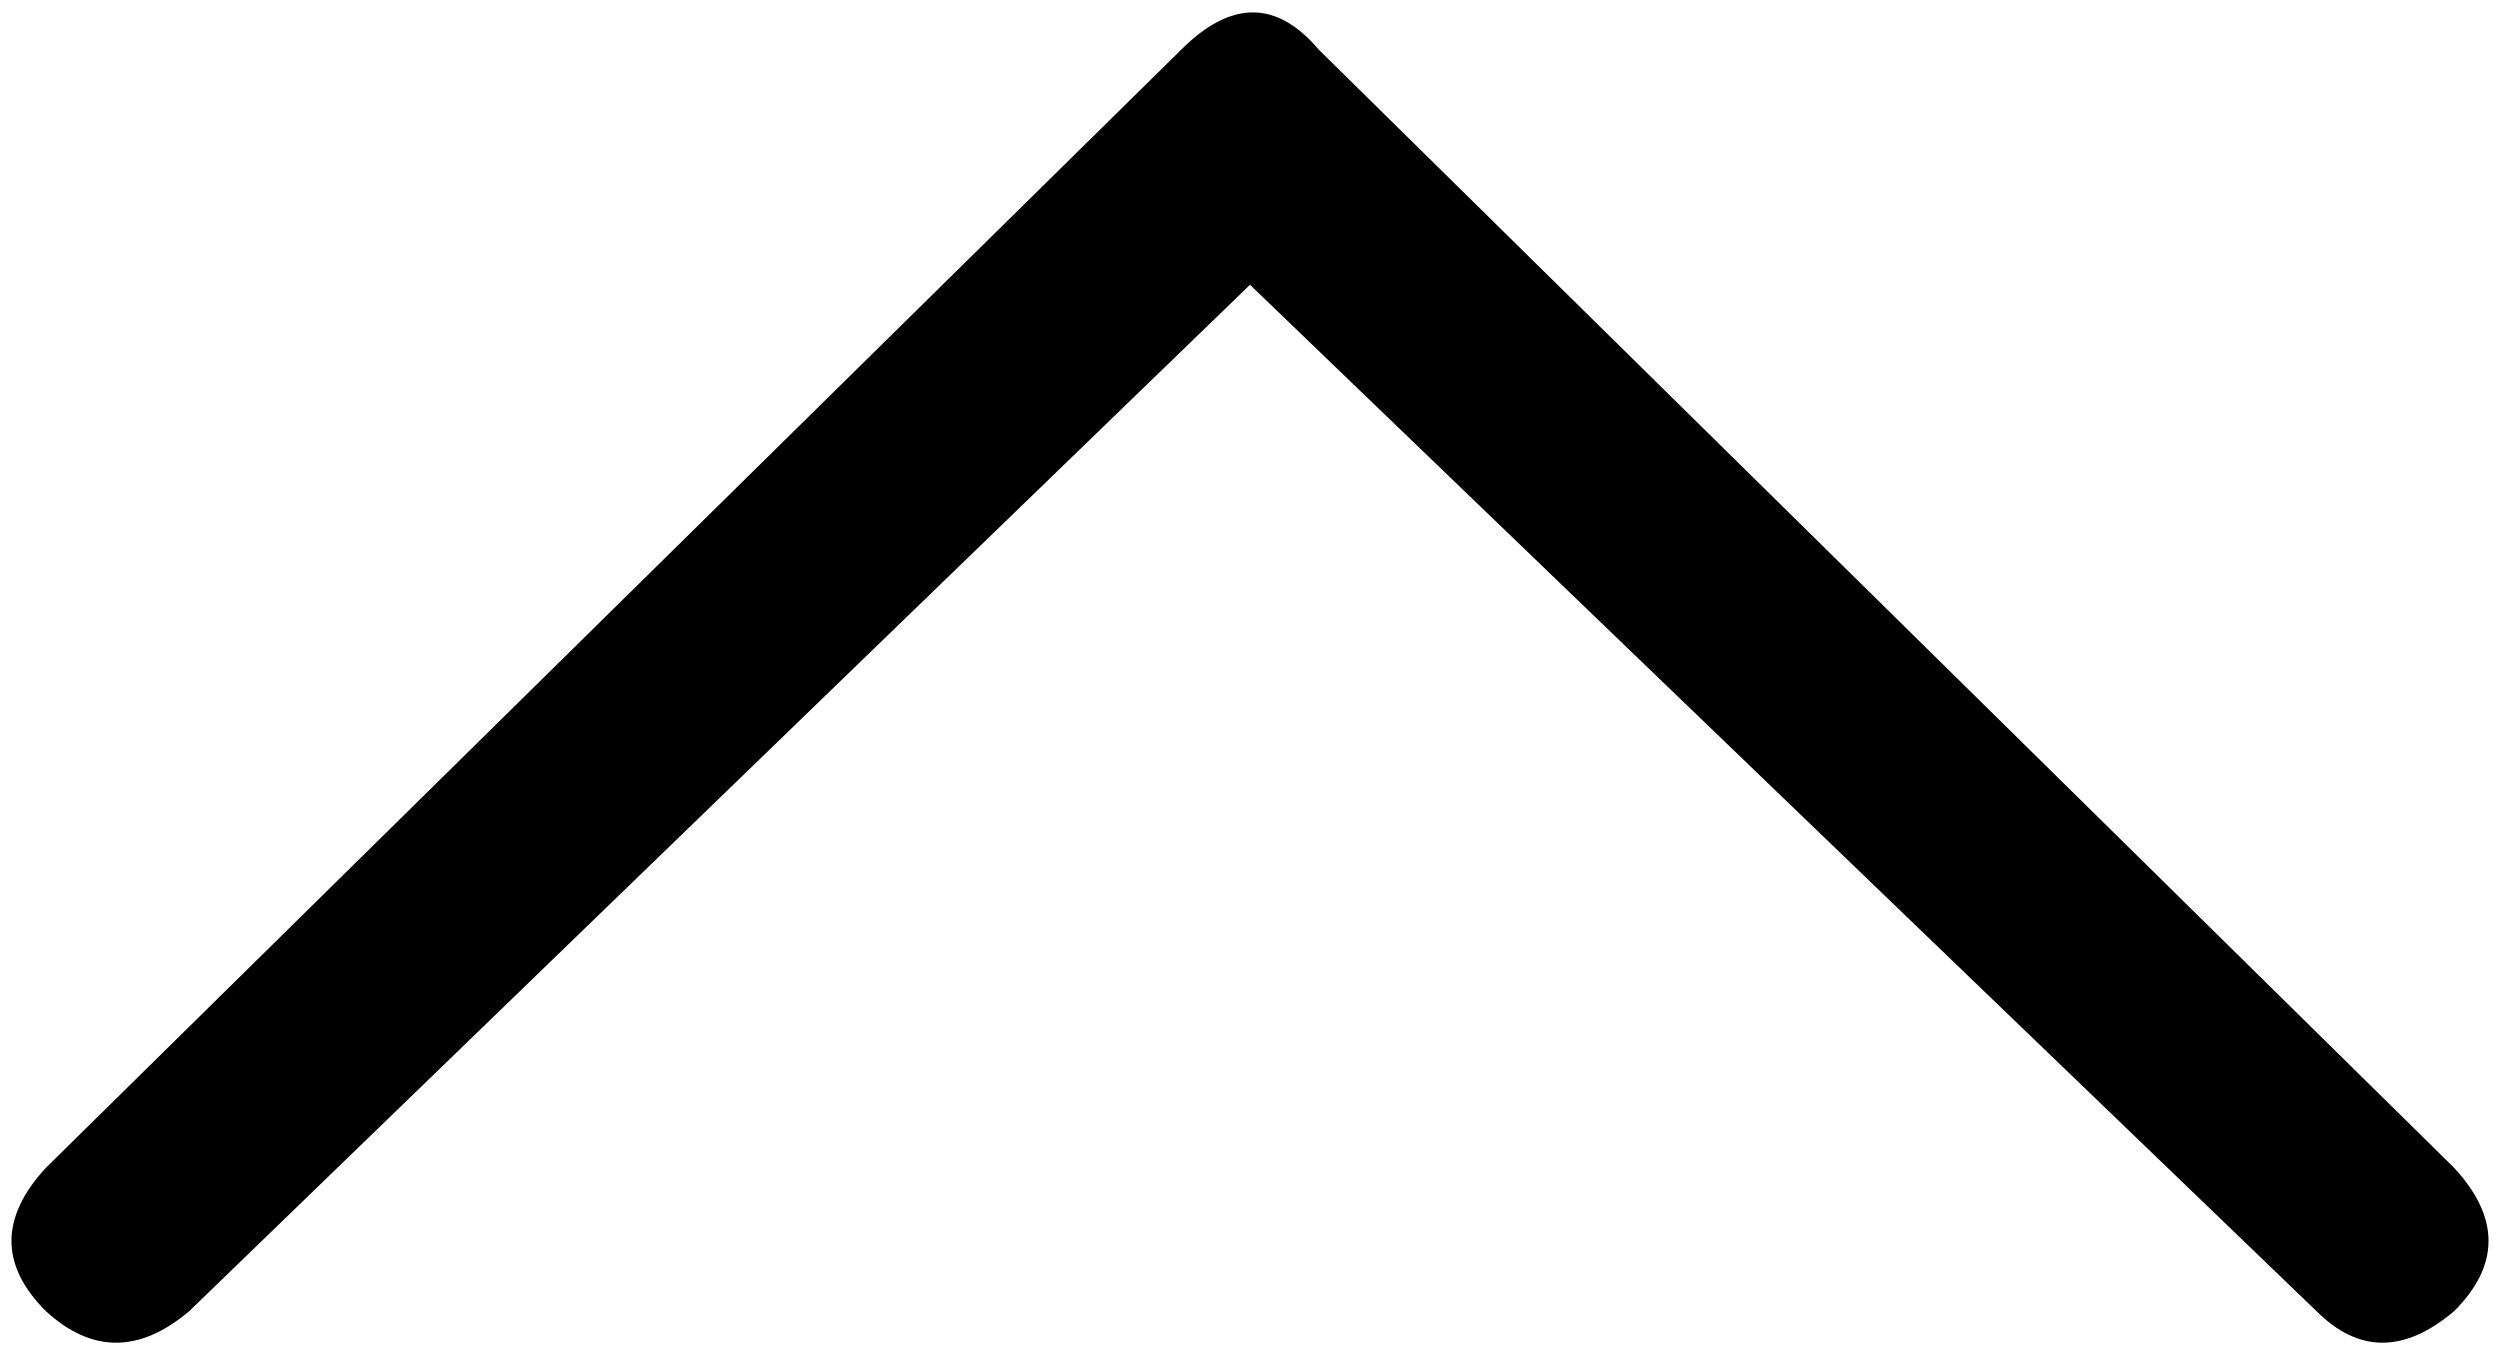 <svg xmlns="http://www.w3.org/2000/svg" viewBox="0 0 872 472"><path d="M808 457.333l-372-358-370 358C48.667 472 32 472 16 457.333c-16-16-16-32.667 0-50l396-390C429.333 0 445.333 0 460 17.333l396 390c16 17.333 16 34 0 50-17.333 14.667-33.333 14.667-48 0"/></svg>